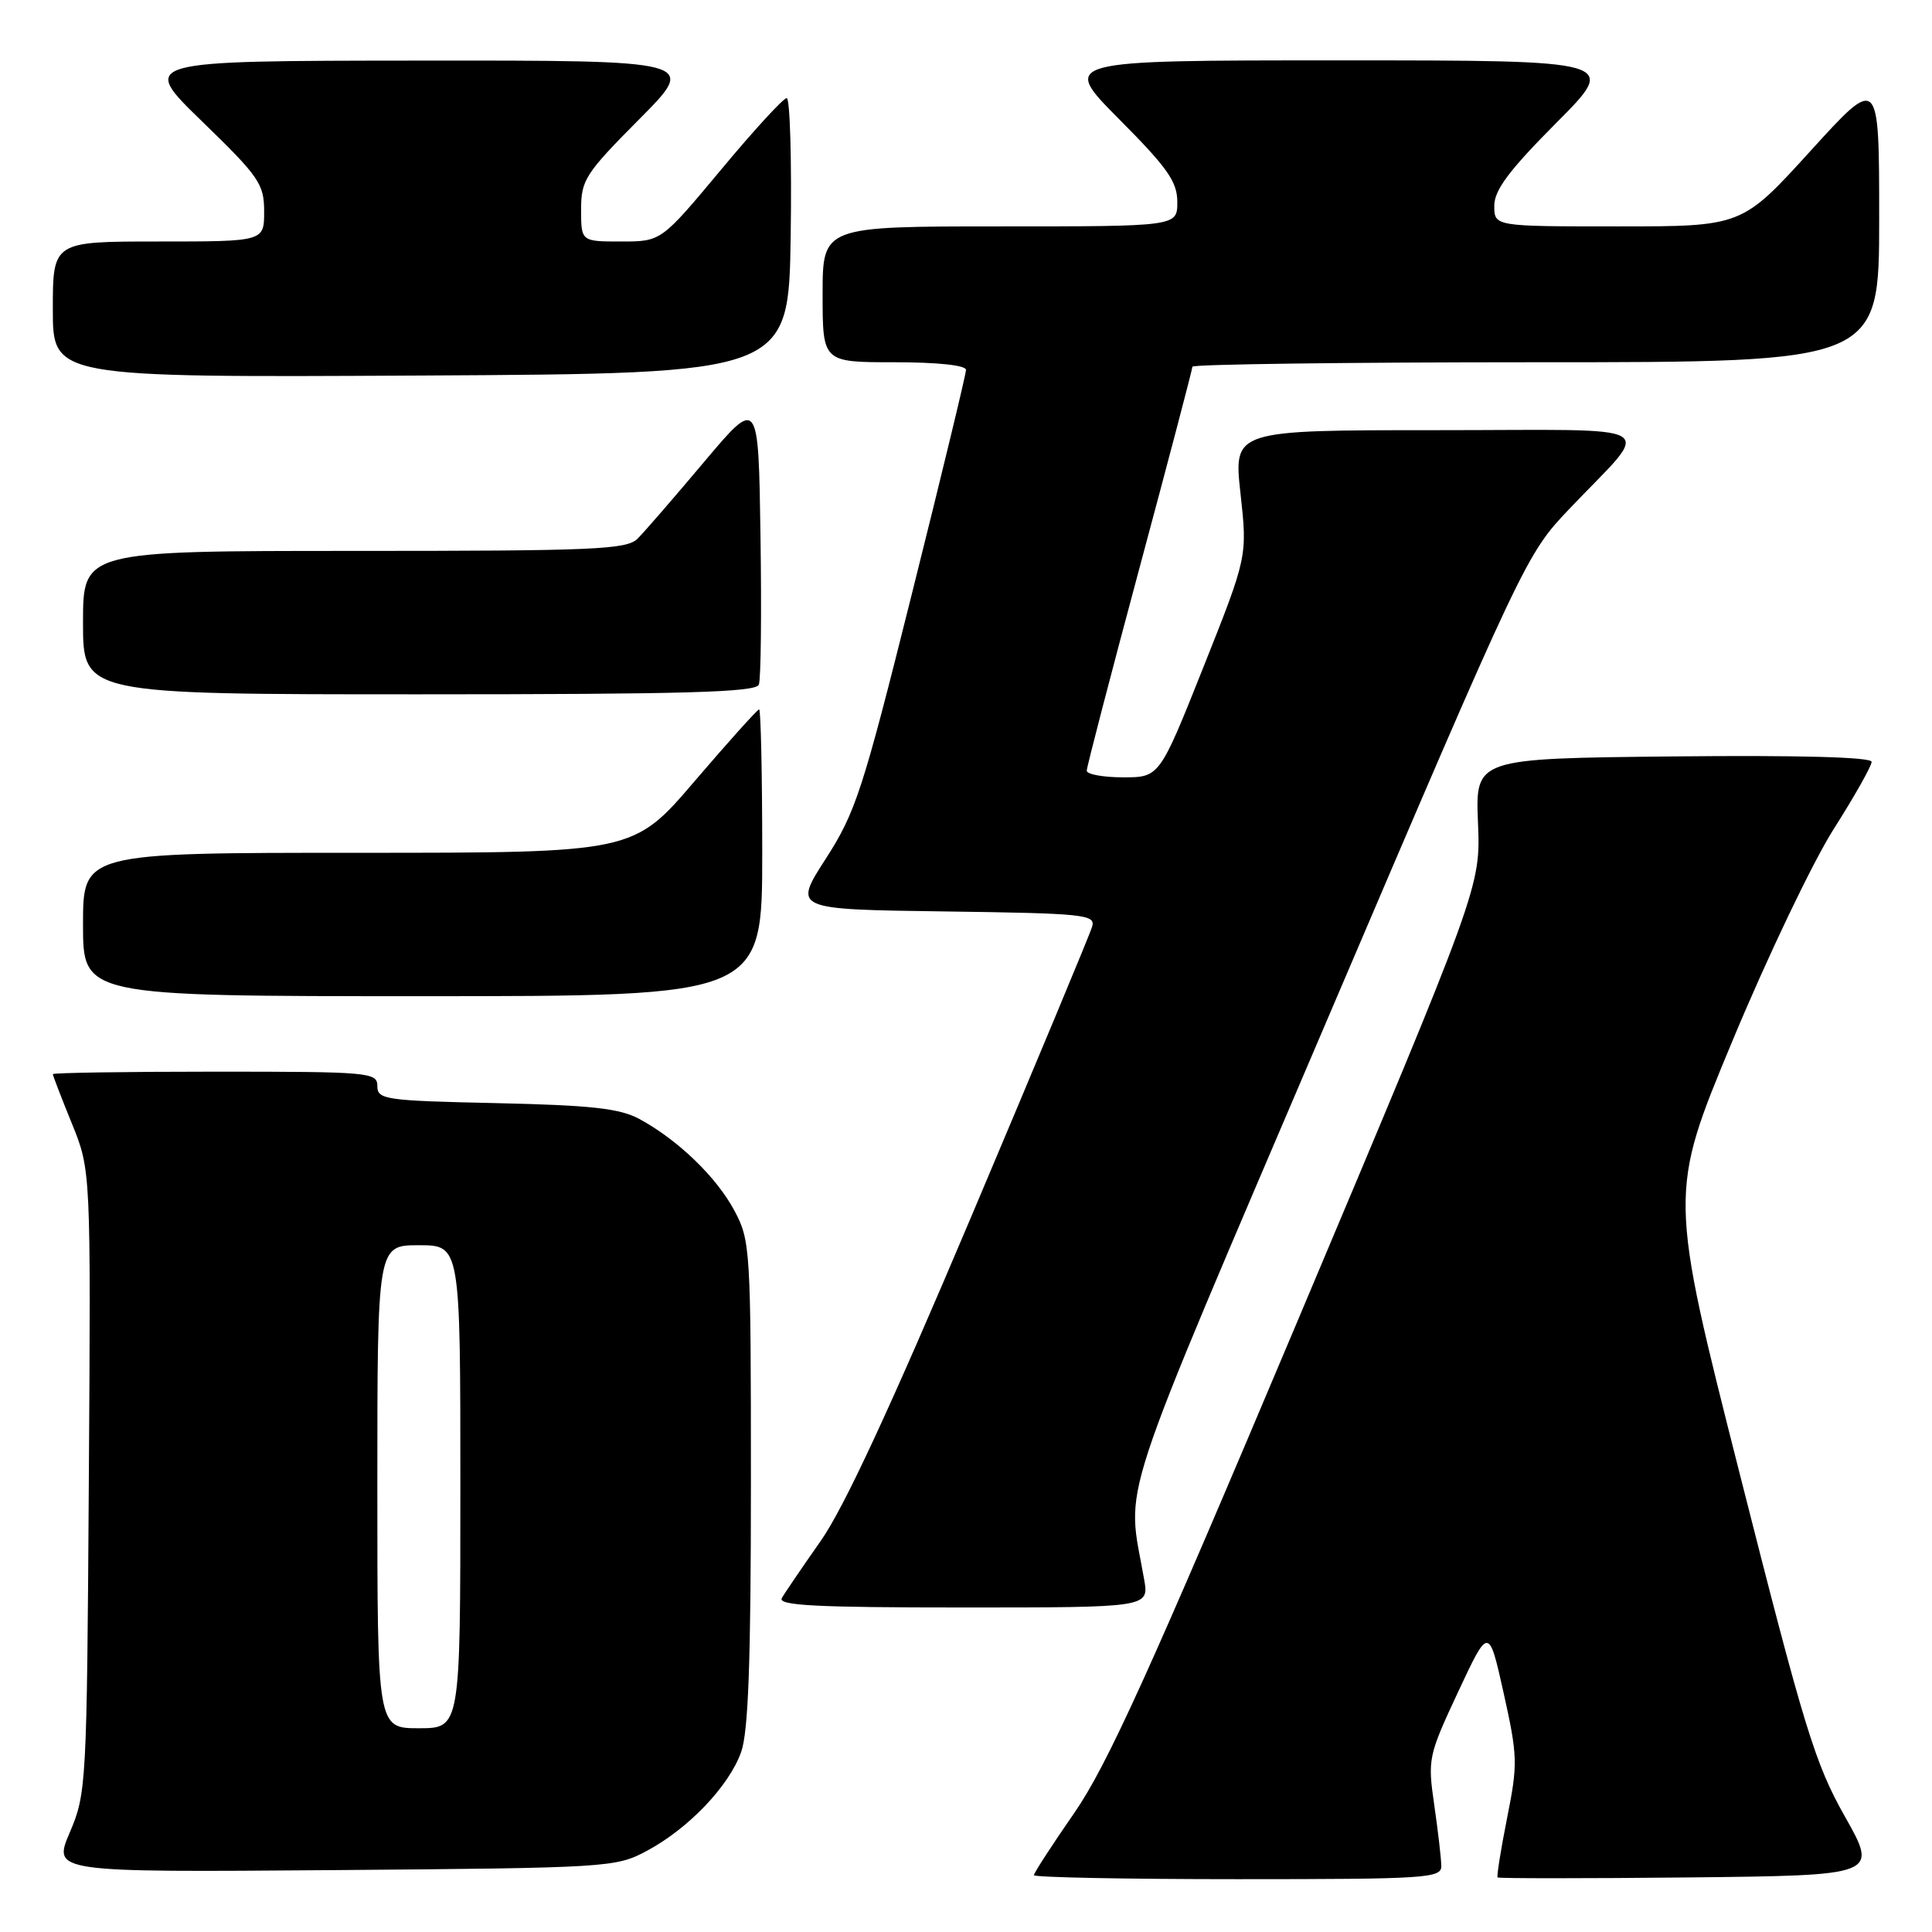 <?xml version="1.0" encoding="UTF-8" standalone="no"?>
<!DOCTYPE svg PUBLIC "-//W3C//DTD SVG 1.1//EN" "http://www.w3.org/Graphics/SVG/1.1/DTD/svg11.dtd" >
<svg xmlns="http://www.w3.org/2000/svg" xmlns:xlink="http://www.w3.org/1999/xlink" version="1.1" viewBox="0 0 256 256">
 <g >
 <path fill="currentColor"
d=" M 190.98 247.25 C 190.97 246.29 190.55 242.66 190.05 239.20 C 189.16 233.07 189.25 232.66 193.20 224.20 C 197.27 215.50 197.27 215.50 199.25 224.38 C 201.10 232.71 201.13 233.74 199.70 240.88 C 198.87 245.07 198.30 248.62 198.44 248.77 C 198.59 248.91 209.99 248.91 223.78 248.77 C 248.86 248.50 248.86 248.50 244.46 240.70 C 240.50 233.69 239.10 229.12 230.59 195.55 C 221.12 158.20 221.12 158.20 229.53 137.99 C 234.15 126.88 240.20 114.22 242.97 109.86 C 245.74 105.50 248.00 101.49 248.00 100.95 C 248.00 100.32 238.47 100.06 221.75 100.23 C 195.50 100.50 195.50 100.50 195.84 109.00 C 196.19 117.50 196.19 117.50 171.95 175.00 C 152.33 221.54 146.68 233.97 142.35 240.22 C 139.41 244.46 137.00 248.18 137.00 248.47 C 137.00 248.76 149.15 249.00 164.00 249.00 C 189.06 249.00 191.00 248.87 190.98 247.25 Z  M 85.69 245.26 C 91.22 242.31 96.61 236.66 98.21 232.14 C 99.16 229.46 99.50 220.09 99.50 196.50 C 99.50 165.48 99.43 164.37 97.31 160.41 C 94.93 155.96 89.85 151.06 84.74 148.28 C 82.13 146.87 78.41 146.45 65.75 146.17 C 51.03 145.85 50.00 145.70 50.00 143.91 C 50.00 142.09 49.00 142.00 28.50 142.00 C 16.67 142.00 7.00 142.15 7.00 142.33 C 7.00 142.51 8.13 145.45 9.52 148.86 C 12.04 155.07 12.04 155.07 11.77 196.28 C 11.51 236.50 11.45 237.63 9.25 242.80 C 6.99 248.09 6.99 248.09 44.25 247.80 C 80.64 247.51 81.60 247.45 85.69 245.26 Z  M 151.60 209.25 C 149.28 196.01 147.36 201.88 175.96 134.89 C 201.91 74.13 202.23 73.44 207.88 67.50 C 219.06 55.73 221.17 57.00 190.38 57.00 C 163.45 57.00 163.45 57.00 164.37 65.37 C 165.29 73.74 165.29 73.74 159.47 88.37 C 153.64 103.00 153.64 103.00 148.82 103.00 C 146.17 103.00 144.00 102.60 144.00 102.12 C 144.00 101.64 147.15 89.53 151.00 75.21 C 154.85 60.89 158.00 48.91 158.00 48.59 C 158.00 48.27 178.47 48.00 203.50 48.00 C 249.00 48.00 249.00 48.00 249.00 29.00 C 249.00 9.99 249.00 9.99 239.90 20.00 C 230.81 30.00 230.81 30.00 214.40 30.00 C 198.00 30.00 198.00 30.00 198.00 27.27 C 198.00 25.19 199.95 22.58 206.23 16.27 C 214.46 8.00 214.46 8.00 177.50 8.00 C 140.55 8.00 140.55 8.00 148.27 15.77 C 154.71 22.24 156.00 24.08 156.00 26.77 C 156.00 30.00 156.00 30.00 132.50 30.00 C 109.00 30.00 109.00 30.00 109.00 39.00 C 109.00 48.00 109.00 48.00 118.50 48.00 C 124.24 48.00 128.00 48.40 128.00 49.01 C 128.00 49.57 124.79 62.87 120.86 78.56 C 114.30 104.81 113.38 107.64 109.41 113.80 C 105.10 120.50 105.10 120.50 125.16 120.77 C 143.63 121.02 145.18 121.18 144.72 122.77 C 144.45 123.72 137.24 141.01 128.71 161.18 C 118.04 186.41 111.81 199.84 108.75 204.18 C 106.31 207.66 103.99 211.06 103.60 211.75 C 103.03 212.74 108.11 213.00 127.57 213.00 C 152.26 213.00 152.26 213.00 151.60 209.25 Z  M 101.00 113.00 C 101.00 102.55 100.81 94.00 100.59 94.00 C 100.36 94.00 96.52 98.28 92.05 103.50 C 83.93 113.00 83.93 113.00 47.46 113.00 C 11.00 113.00 11.00 113.00 11.00 122.50 C 11.00 132.00 11.00 132.00 56.00 132.00 C 101.00 132.00 101.00 132.00 101.00 113.00 Z  M 100.55 90.72 C 100.83 90.01 100.92 81.16 100.77 71.05 C 100.50 52.66 100.50 52.66 93.31 61.19 C 89.36 65.89 85.39 70.47 84.49 71.37 C 83.04 72.82 78.85 73.00 46.93 73.00 C 11.00 73.00 11.00 73.00 11.00 82.50 C 11.00 92.00 11.00 92.00 55.53 92.00 C 90.83 92.00 100.16 91.73 100.55 90.72 Z  M 104.77 31.25 C 104.92 21.21 104.68 13.00 104.24 13.00 C 103.80 13.00 99.88 17.27 95.53 22.50 C 87.61 32.00 87.61 32.00 82.31 32.00 C 77.00 32.00 77.00 32.00 77.00 27.77 C 77.00 23.84 77.54 23.01 84.73 15.77 C 92.45 8.00 92.45 8.00 55.48 8.03 C 18.50 8.06 18.50 8.06 26.75 16.06 C 34.35 23.43 35.00 24.37 35.00 28.03 C 35.00 32.00 35.00 32.00 21.00 32.00 C 7.00 32.00 7.00 32.00 7.00 41.01 C 7.00 50.02 7.00 50.02 55.75 49.76 C 104.50 49.50 104.50 49.50 104.77 31.25 Z  M 50.00 197.00 C 50.00 165.00 50.00 165.00 55.50 165.00 C 61.00 165.00 61.00 165.00 61.00 197.00 C 61.00 229.00 61.00 229.00 55.50 229.00 C 50.00 229.00 50.00 229.00 50.00 197.00 Z "/>
</g>
</svg>